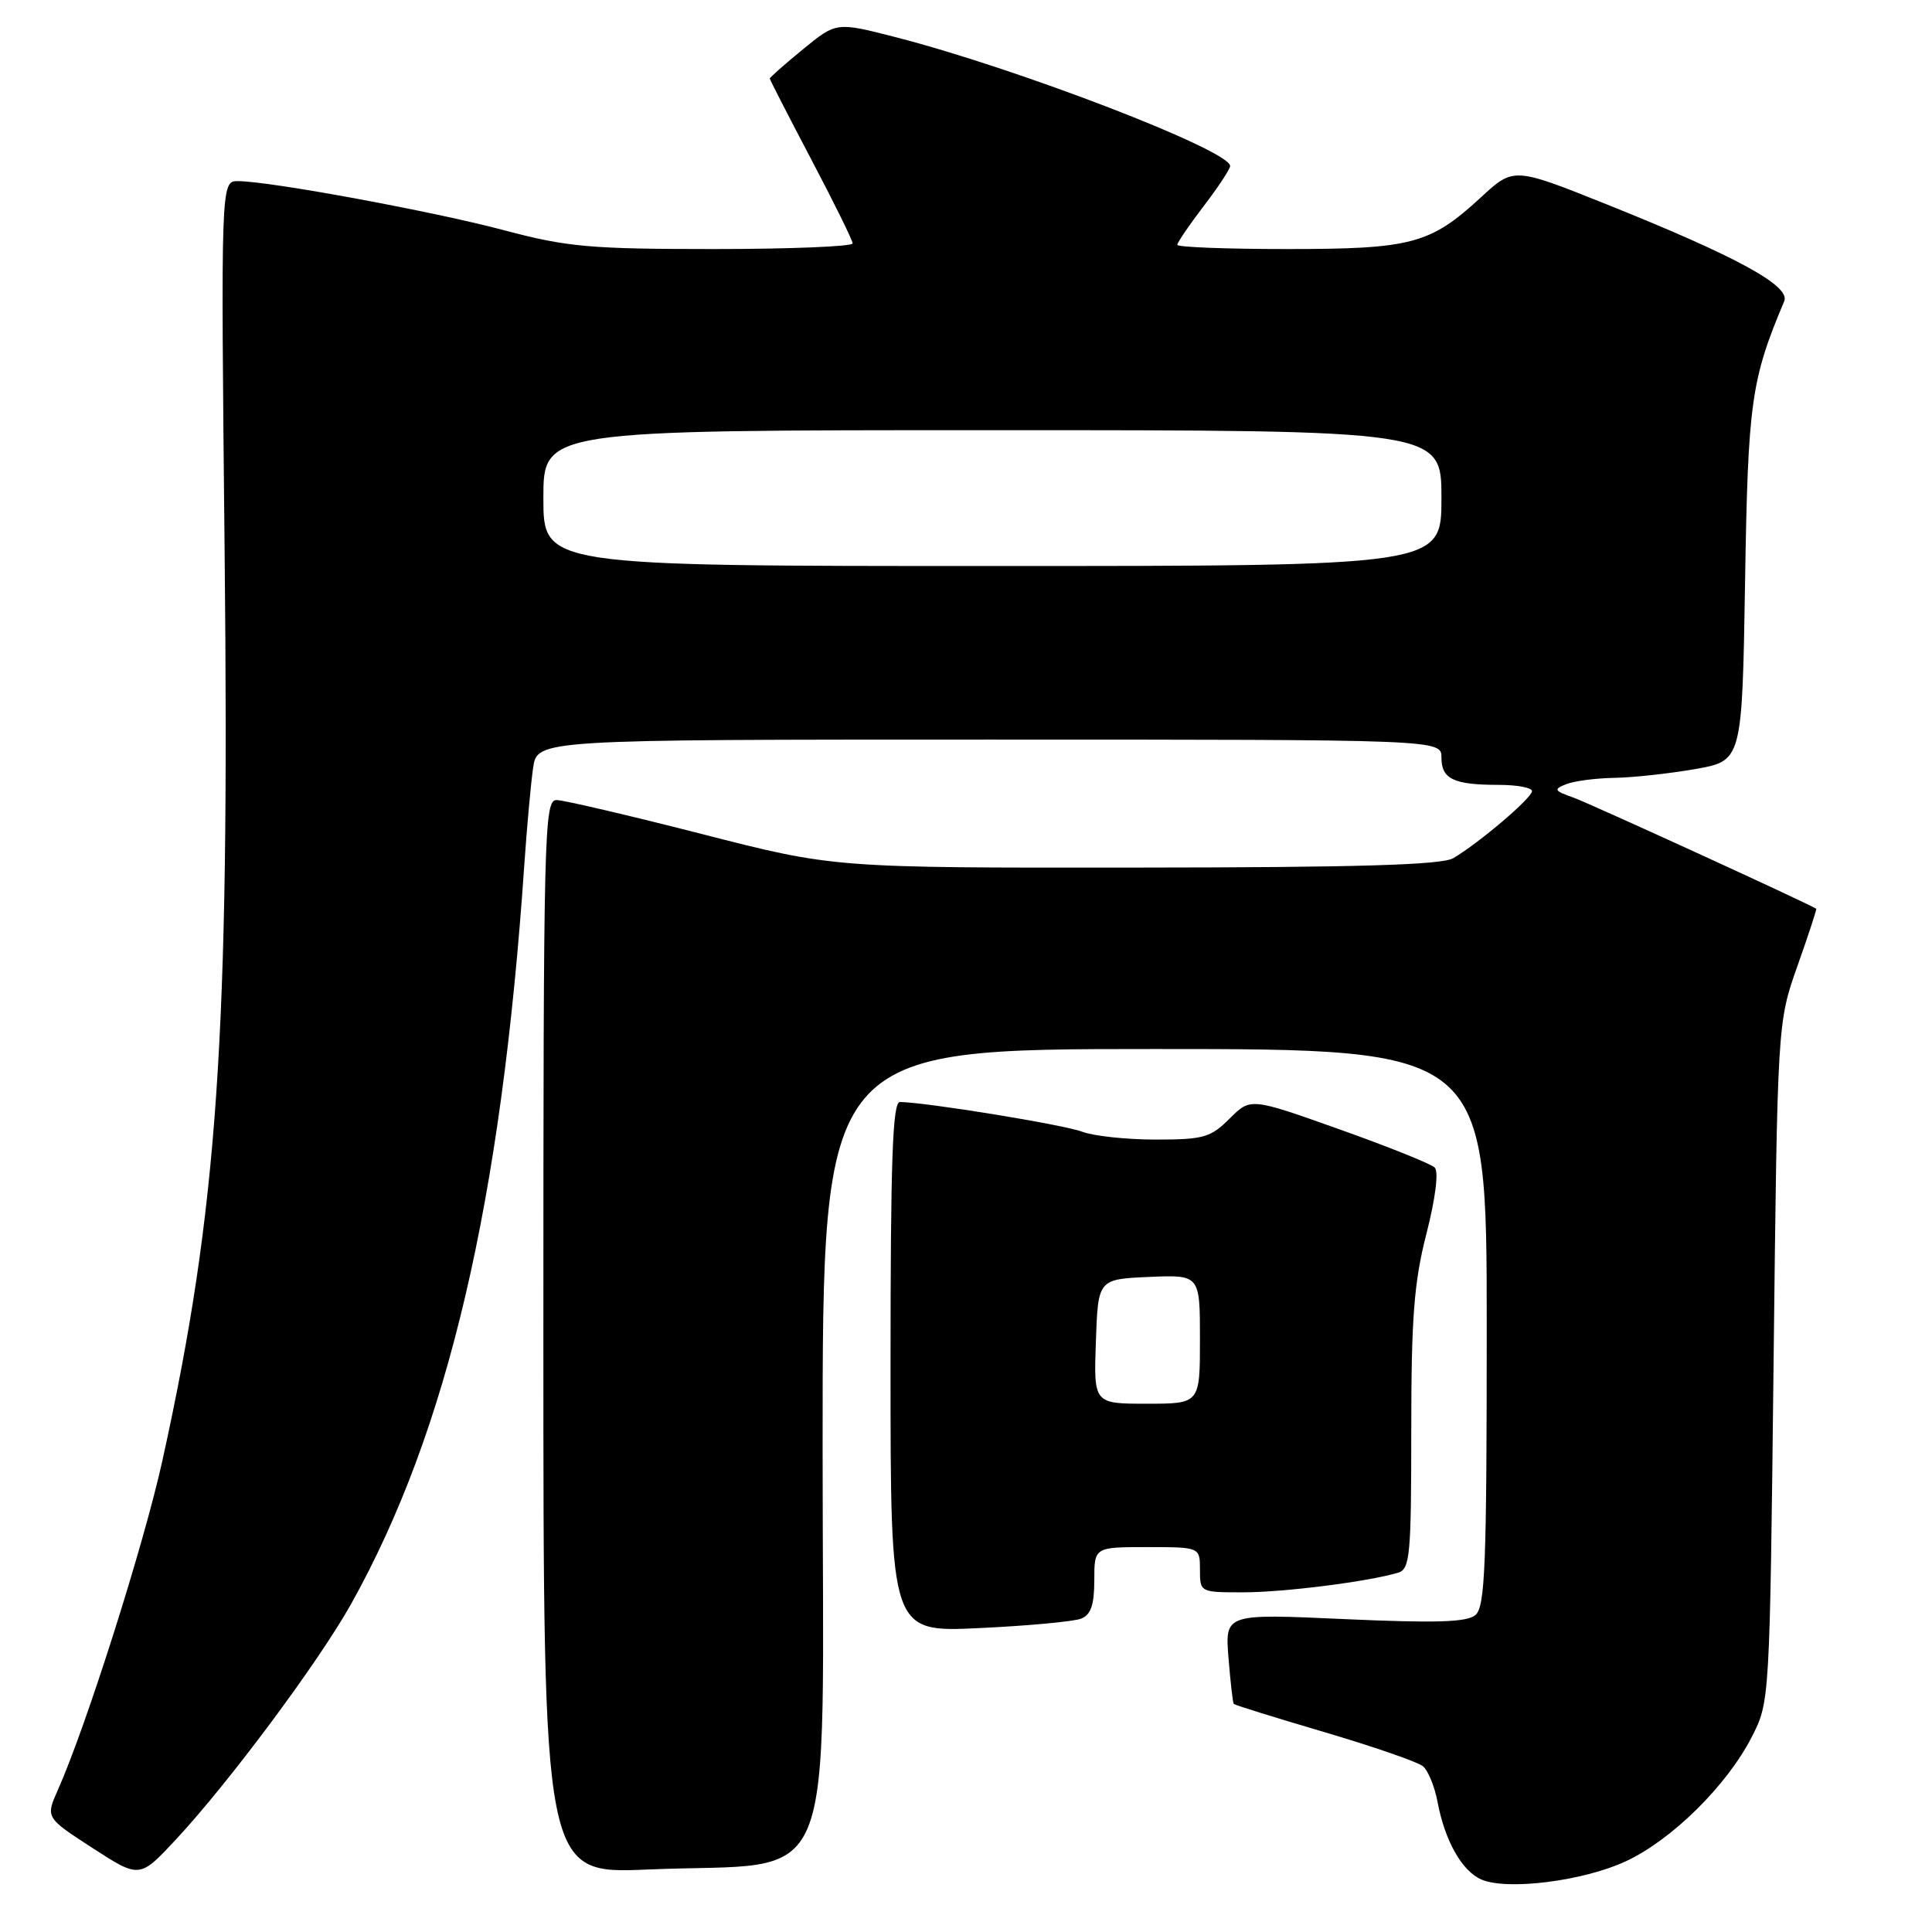 <?xml version="1.0" encoding="UTF-8" standalone="no"?>
<!DOCTYPE svg PUBLIC "-//W3C//DTD SVG 1.1//EN" "http://www.w3.org/Graphics/SVG/1.1/DTD/svg11.dtd" >
<svg xmlns="http://www.w3.org/2000/svg" xmlns:xlink="http://www.w3.org/1999/xlink" version="1.1" viewBox="0 0 256 256">
 <g >
 <path fill="currentColor"
d=" M 215.41 246.64 C 221.50 243.82 228.82 236.60 232.11 230.17 C 234.50 225.50 234.50 225.49 235.01 180.50 C 235.52 135.50 235.52 135.50 238.17 128.00 C 239.63 123.88 240.75 120.46 240.66 120.41 C 238.71 119.30 210.64 106.46 208.55 105.71 C 205.91 104.77 205.80 104.59 207.55 103.90 C 208.62 103.48 211.49 103.11 213.92 103.07 C 216.35 103.03 221.15 102.51 224.59 101.91 C 230.84 100.82 230.84 100.82 231.23 77.16 C 231.61 53.25 232.02 50.35 236.42 39.91 C 237.27 37.89 230.11 33.98 212.97 27.11 C 200.57 22.14 200.57 22.14 196.23 26.15 C 189.50 32.35 187.05 33.00 170.53 33.00 C 162.54 33.00 156.00 32.75 156.00 32.44 C 156.00 32.13 157.58 29.82 159.50 27.30 C 161.43 24.78 163.00 22.39 163.00 22.00 C 163.00 19.92 134.89 9.09 118.66 4.92 C 110.82 2.91 110.82 2.91 106.41 6.52 C 103.98 8.51 102.00 10.26 102.00 10.41 C 102.00 10.56 104.47 15.36 107.48 21.09 C 110.49 26.81 112.97 31.84 112.98 32.25 C 112.99 32.66 104.72 33.00 94.59 33.00 C 78.17 33.00 75.17 32.73 66.84 30.52 C 57.37 28.00 35.68 24.00 31.53 24.00 C 29.26 24.00 29.26 24.00 29.77 73.75 C 30.43 137.51 28.86 160.21 21.52 193.53 C 19.06 204.67 11.42 228.75 7.67 237.17 C 6.04 240.84 6.04 240.84 12.27 244.88 C 18.50 248.91 18.50 248.91 23.34 243.71 C 30.39 236.13 42.24 220.19 46.52 212.54 C 59.32 189.63 66.43 159.30 69.48 114.50 C 69.82 109.55 70.34 103.81 70.64 101.75 C 71.18 98.00 71.18 98.00 131.09 98.00 C 191.00 98.00 191.00 98.00 191.00 100.39 C 191.00 103.23 192.62 104.00 198.58 104.00 C 201.01 104.00 203.00 104.37 203.00 104.83 C 203.00 105.73 195.96 111.72 192.57 113.71 C 191.04 114.61 180.02 114.94 150.50 114.96 C 110.49 115.00 110.49 115.00 93.00 110.51 C 83.37 108.05 74.71 106.02 73.75 106.01 C 72.10 106.00 72.00 110.05 72.00 177.15 C 72.00 248.31 72.00 248.31 85.81 247.72 C 111.51 246.62 109.00 252.66 109.00 191.88 C 109.00 139.00 109.00 139.00 153.00 139.00 C 197.00 139.00 197.00 139.00 197.00 175.88 C 197.00 207.51 196.79 212.93 195.49 214.01 C 194.35 214.96 190.23 215.08 178.15 214.54 C 162.32 213.82 162.32 213.82 162.78 219.66 C 163.04 222.87 163.35 225.62 163.48 225.78 C 163.62 225.93 169.02 227.61 175.50 229.52 C 181.98 231.43 187.84 233.46 188.54 234.03 C 189.23 234.60 190.10 236.73 190.48 238.75 C 191.45 243.92 193.72 247.94 196.30 249.05 C 199.71 250.52 209.79 249.25 215.41 246.64 Z  M 143.25 214.48 C 144.55 213.97 145.00 212.65 145.00 209.39 C 145.00 205.00 145.00 205.00 152.00 205.00 C 159.00 205.00 159.00 205.00 159.00 208.00 C 159.00 210.99 159.03 211.00 164.75 210.99 C 170.17 210.99 181.39 209.56 185.25 208.39 C 186.83 207.92 187.00 206.13 187.00 189.59 C 187.00 174.57 187.36 169.92 189.01 163.47 C 190.21 158.78 190.65 155.25 190.11 154.71 C 189.61 154.21 183.92 151.93 177.45 149.63 C 165.70 145.45 165.70 145.45 162.93 148.22 C 160.42 150.73 159.47 151.00 153.14 151.00 C 149.29 151.00 144.88 150.53 143.36 149.95 C 140.96 149.03 122.77 146.07 119.25 146.02 C 118.27 146.00 118.00 153.69 118.00 181.15 C 118.00 216.29 118.00 216.29 129.75 215.73 C 136.21 215.43 142.29 214.86 143.25 214.48 Z  M 72.00 66.00 C 72.00 57.00 72.00 57.00 131.50 57.00 C 191.00 57.00 191.00 57.00 191.00 66.00 C 191.00 75.00 191.00 75.00 131.50 75.00 C 72.00 75.00 72.00 75.00 72.00 66.00 Z  M 145.21 177.75 C 145.50 169.50 145.50 169.50 152.25 169.20 C 159.00 168.91 159.00 168.91 159.00 177.45 C 159.00 186.00 159.00 186.00 151.96 186.00 C 144.92 186.00 144.92 186.00 145.21 177.75 Z "/>
</g>
</svg>